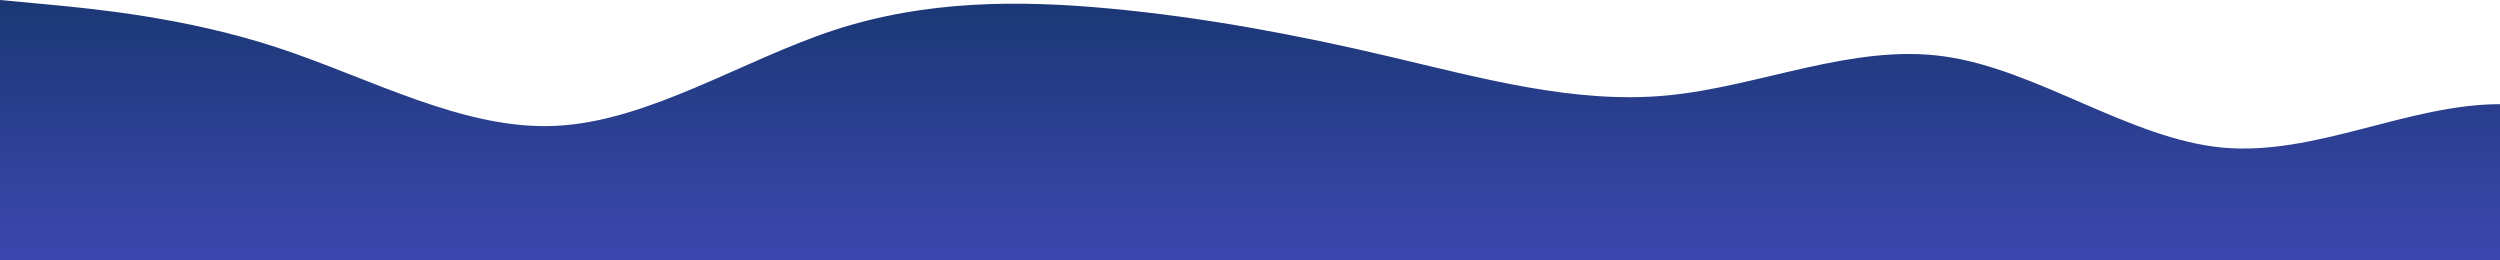 <?xml version="1.0" standalone="no"?>
<svg xmlns:xlink="http://www.w3.org/1999/xlink" id="wave" style="transform:rotate(0deg); transition: 0.3s" viewBox="0 0 1440 150" version="1.1" xmlns="http://www.w3.org/2000/svg"><defs><linearGradient id="sw-gradient-0" x1="0" x2="0" y1="1" y2="0"><stop stop-color="rgba(61.137, 71.286, 175.626, 1)" offset="0%"/><stop stop-color="rgba(26.067, 55.507, 116.429, 1)" offset="100%"/></linearGradient></defs><path style="transform:translate(0, 0px); opacity:1" fill="url(#sw-gradient-0)" d="M0,0L26.7,2.5C53.3,5,107,10,160,27.5C213.3,45,267,75,320,72.5C373.3,70,427,35,480,17.5C533.3,0,587,0,640,5C693.3,10,747,20,800,32.5C853.3,45,907,60,960,55C1013.3,50,1067,25,1120,32.5C1173.3,40,1227,80,1280,85C1333.3,90,1387,60,1440,60C1493.3,60,1547,90,1600,95C1653.3,100,1707,80,1760,62.5C1813.3,45,1867,30,1920,22.5C1973.3,15,2027,15,2080,22.5C2133.3,30,2187,45,2240,55C2293.3,65,2347,70,2400,65C2453.3,60,2507,45,2560,45C2613.3,45,2667,60,2720,60C2773.3,60,2827,45,2880,45C2933.3,45,2987,60,3040,77.5C3093.3,95,3147,115,3200,117.5C3253.3,120,3307,105,3360,105C3413.3,105,3467,120,3520,127.5C3573.3,135,3627,135,3680,132.5C3733.3,130,3787,125,3813,122.5L3840,120L3840,150L3813.3,150C3786.7,150,3733,150,3680,150C3626.7,150,3573,150,3520,150C3466.7,150,3413,150,3360,150C3306.7,150,3253,150,3200,150C3146.7,150,3093,150,3040,150C2986.7,150,2933,150,2880,150C2826.7,150,2773,150,2720,150C2666.7,150,2613,150,2560,150C2506.7,150,2453,150,2400,150C2346.7,150,2293,150,2240,150C2186.7,150,2133,150,2080,150C2026.7,150,1973,150,1920,150C1866.7,150,1813,150,1760,150C1706.7,150,1653,150,1600,150C1546.7,150,1493,150,1440,150C1386.7,150,1333,150,1280,150C1226.7,150,1173,150,1120,150C1066.7,150,1013,150,960,150C906.7,150,853,150,800,150C746.7,150,693,150,640,150C586.7,150,533,150,480,150C426.7,150,373,150,320,150C266.7,150,213,150,160,150C106.7,150,53,150,27,150L0,150Z"/></svg>